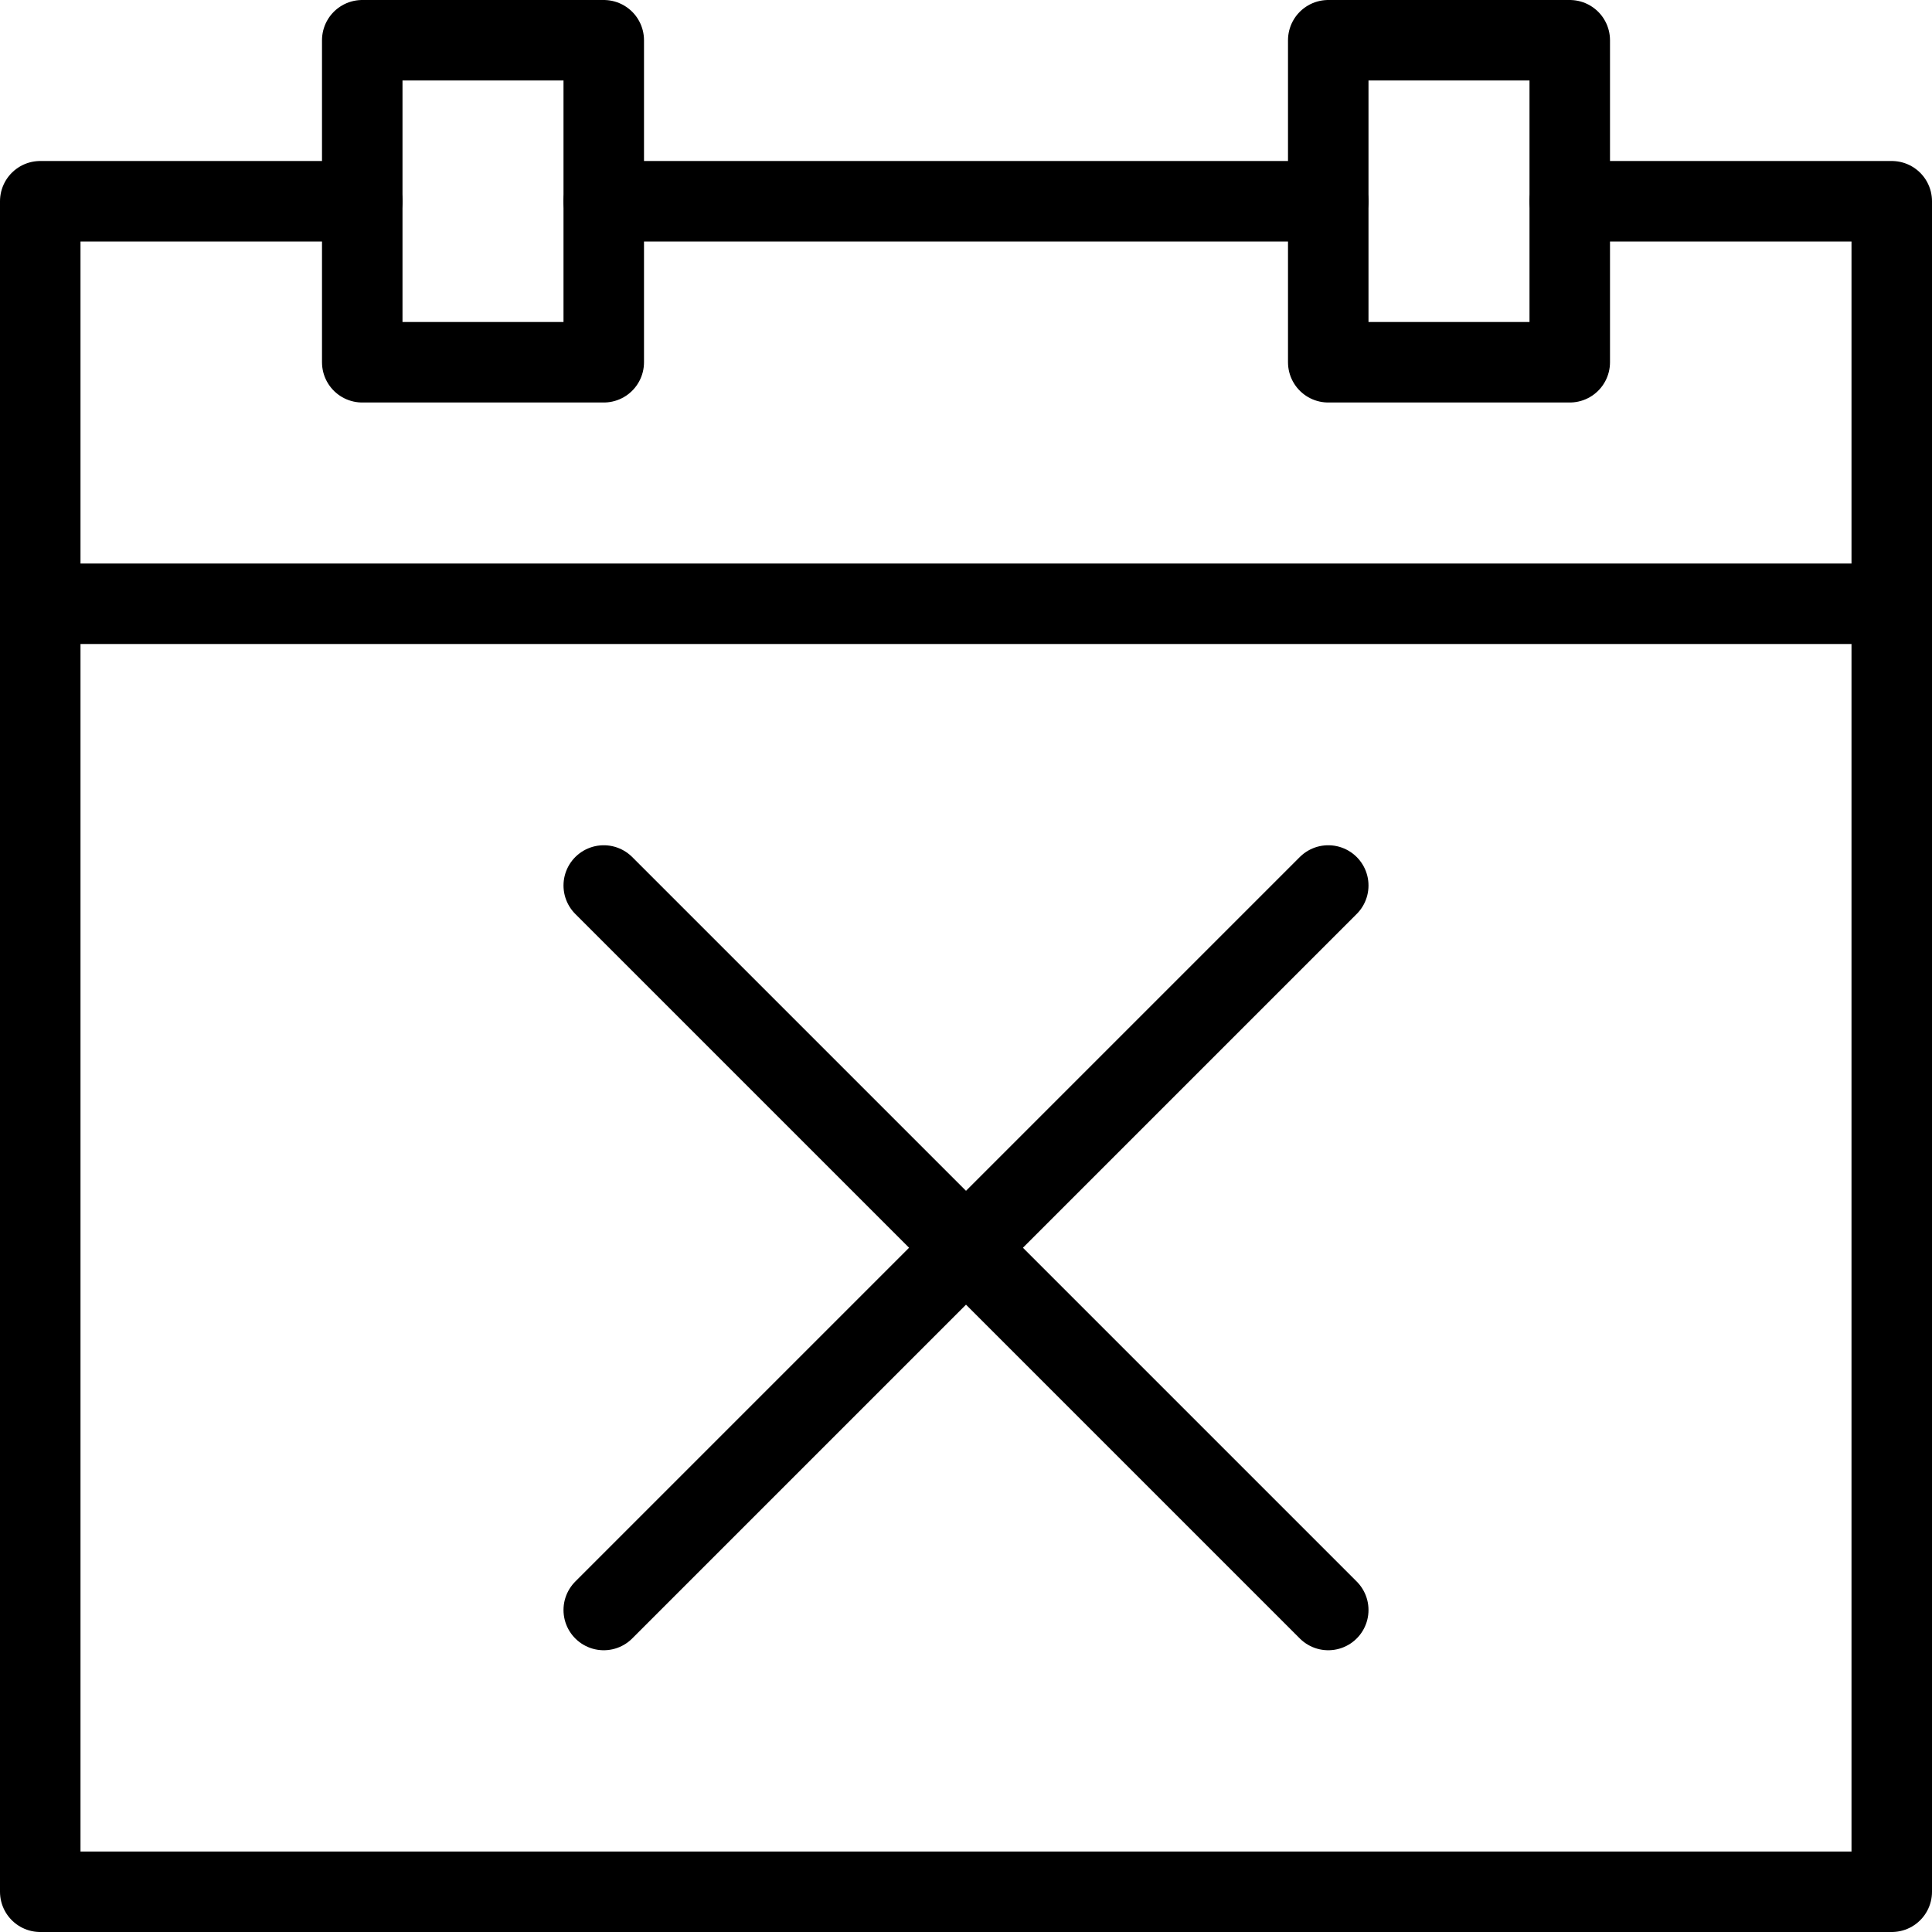 <svg xmlns="http://www.w3.org/2000/svg" viewBox="0 0 144 144"><line x1="45" y1="120" x2="99" y2="66" style="fill:none;stroke:#000;stroke-linecap:round;stroke-linejoin:round;stroke-width:6px"/><line x1="45" y1="66" x2="99" y2="120" style="fill:none;stroke:#000;stroke-linecap:round;stroke-linejoin:round;stroke-width:6px"/><polyline points="27 15 3 15 3 141 141 141 141 15 117 15" style="fill:none;stroke:#000;stroke-linecap:round;stroke-linejoin:round;stroke-width:6px"/><rect x="27" y="3" width="18" height="24" style="fill:none;stroke:#000;stroke-linecap:round;stroke-linejoin:round;stroke-width:6px"/><rect x="99" y="3" width="18" height="24" style="fill:none;stroke:#000;stroke-linecap:round;stroke-linejoin:round;stroke-width:6px"/><line x1="45" y1="15" x2="99" y2="15" style="fill:none;stroke:#000;stroke-linecap:round;stroke-linejoin:round;stroke-width:6px"/><line x1="3" y1="45" x2="141" y2="45" style="fill:none;stroke:#000;stroke-linecap:round;stroke-linejoin:round;stroke-width:6px"/><rect width="144" height="144" style="fill:none"/></svg>
